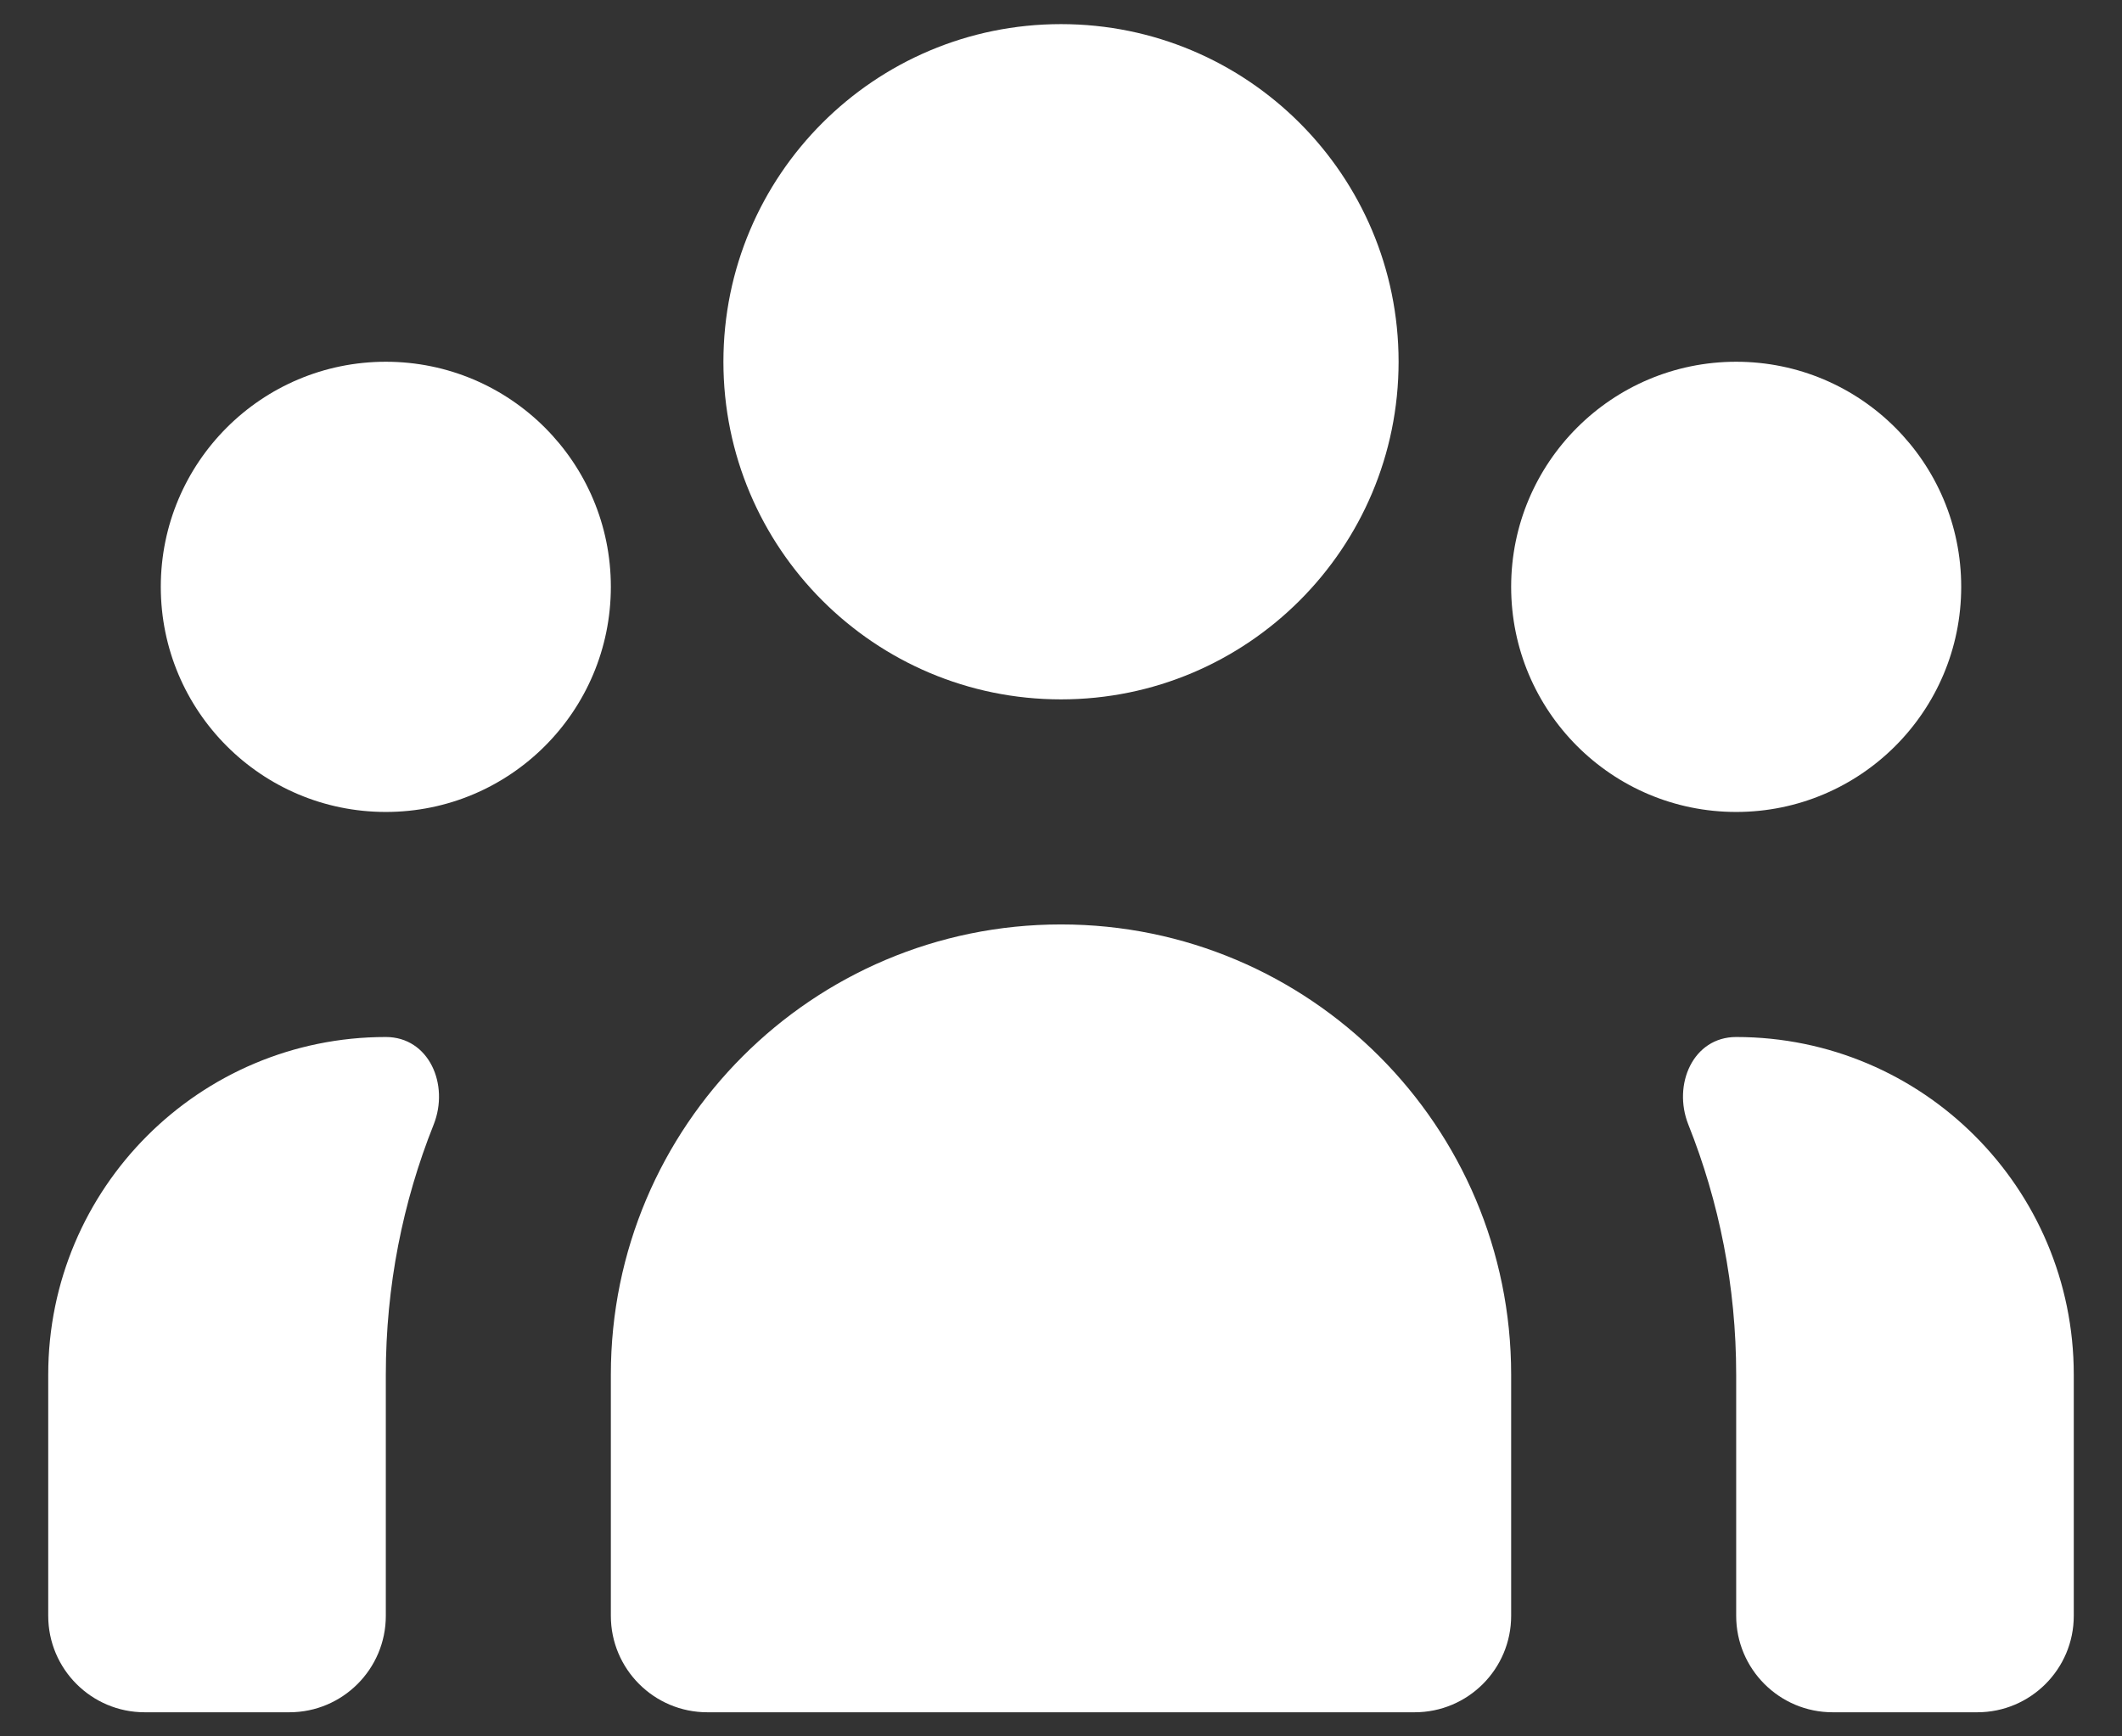 <svg width="22" height="18" viewBox="0 0 22 18" fill="none" xmlns="http://www.w3.org/2000/svg">
<rect x="0" y="0" width="22" height="18" fill="#333333" stroke="none"/>
<path d="M14.5 3.75C14.5 5.683 12.933 7.25 11 7.25C9.067 7.25 7.5 5.683 7.5 3.75C7.5 1.817 9.067 0.25 11 0.25C12.933 0.25 14.5 1.817 14.5 3.75Z" fill="white"/>
<path d="M20.333 6.083C20.333 7.372 19.289 8.417 18 8.417C16.711 8.417 15.667 7.372 15.667 6.083C15.667 4.795 16.711 3.75 18 3.75C19.289 3.75 20.333 4.795 20.333 6.083Z" fill="white"/>
<path d="M15.667 14.25C15.667 11.673 13.577 9.583 11 9.583C8.423 9.583 6.333 11.673 6.333 14.25V16.75C6.333 17.302 6.781 17.75 7.333 17.75H14.667C15.219 17.75 15.667 17.302 15.667 16.75V14.25Z" fill="white"/>
<path d="M6.333 6.083C6.333 7.372 5.289 8.417 4 8.417C2.711 8.417 1.667 7.372 1.667 6.083C1.667 4.795 2.711 3.75 4 3.75C5.289 3.75 6.333 4.795 6.333 6.083Z" fill="white"/>
<path d="M19 17.75C18.448 17.75 18 17.302 18 16.75V14.25C18 13.334 17.824 12.459 17.504 11.658C17.339 11.242 17.553 10.75 18 10.75C19.933 10.75 21.5 12.317 21.5 14.25V16.75C21.5 17.302 21.052 17.75 20.5 17.75H19Z" fill="white"/>
<path d="M4 10.75C4.447 10.75 4.661 11.242 4.496 11.658C4.176 12.459 4 13.334 4 14.25V16.75C4 17.302 3.552 17.75 3 17.75H1.5C0.948 17.75 0.5 17.302 0.5 16.75V14.25C0.5 12.317 2.067 10.75 4 10.75Z" fill="white"/>
</svg>
